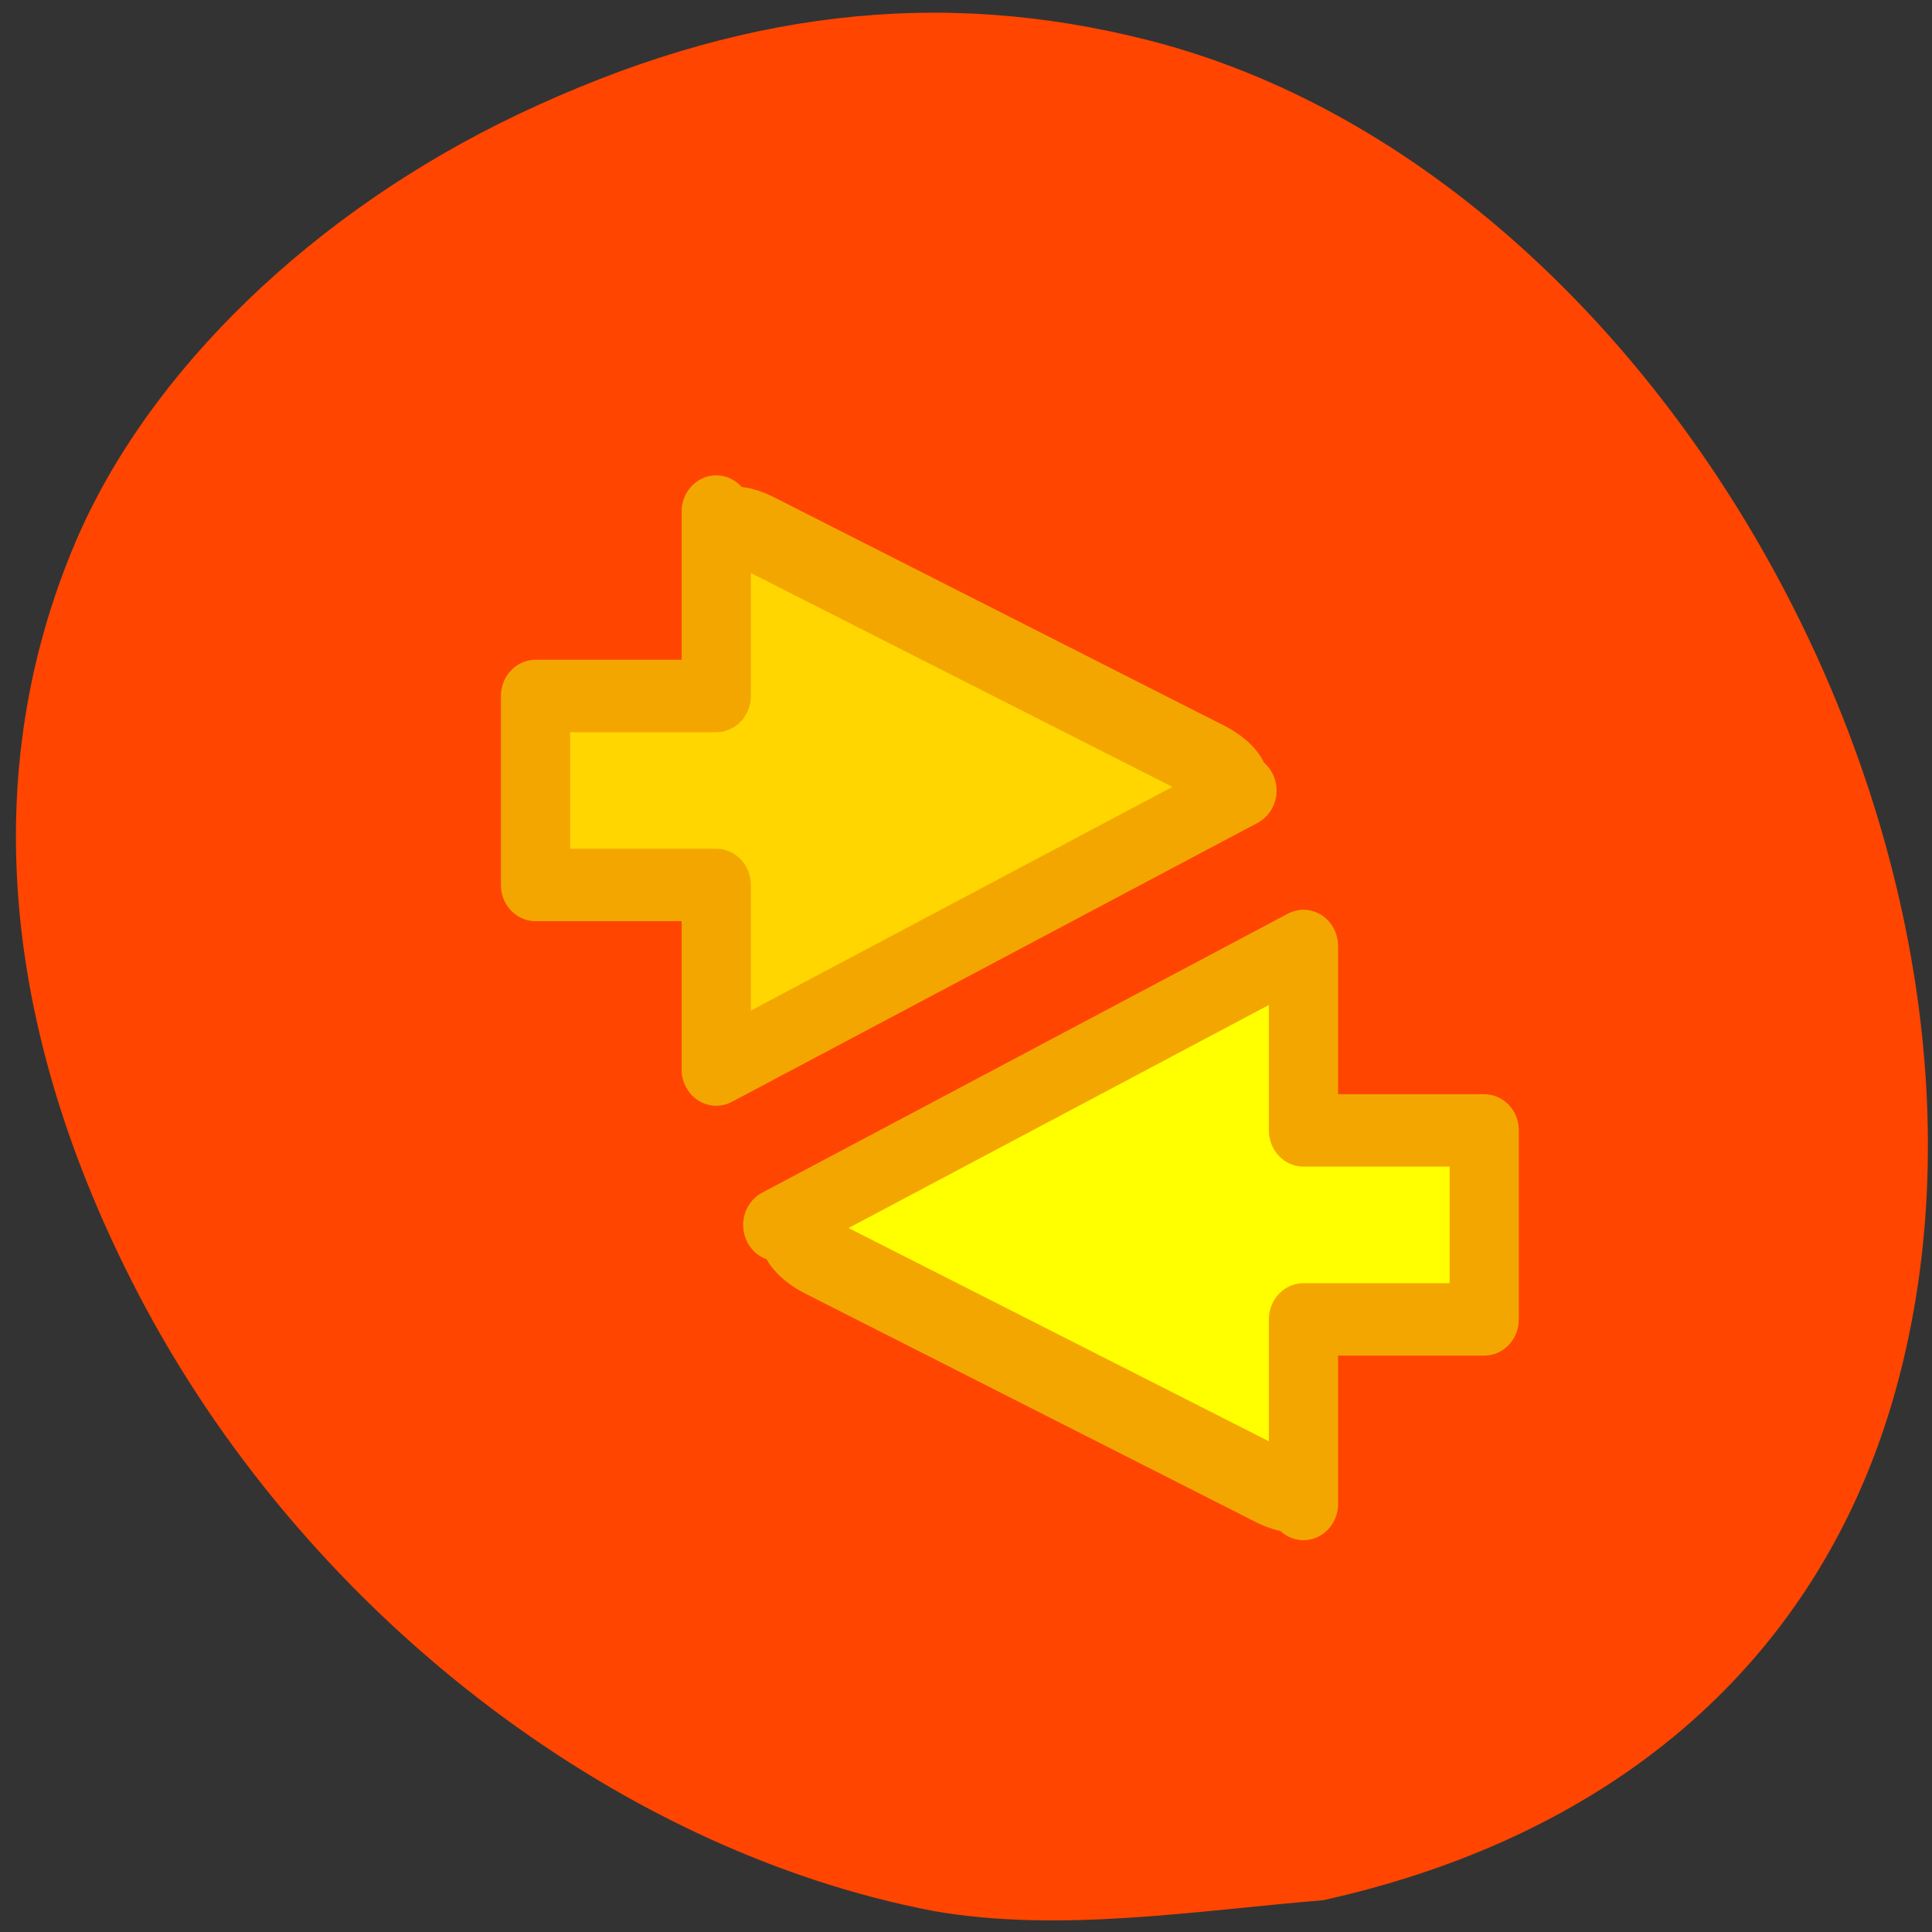 <svg xmlns="http://www.w3.org/2000/svg" viewBox="0 0 48 48"><rect x="0" y="0" width="48" height="48" fill="#333333" stroke="none"/><path d="m 23.2 47.48 c -7.988 -1.527 -15.715 -7.531 -19.785 -15.375 c -3.414 -6.578 -3.941 -12.992 -1.539 -18.637 c 1.805 -4.242 5.902 -8.203 10.992 -10.625 c 5.426 -2.578 10.473 -3.172 15.691 -1.836 c 12.875 3.293 22.309 20.523 18.477 33.746 c -1.875 6.461 -6.844 10.832 -14.16 12.457 c -3.184 0.262 -6.547 0.816 -9.676 0.27" fill="#ff4500"/><g stroke="#f4a600" stroke-linejoin="round" stroke-linecap="round" stroke-width="13.229" transform="matrix(0.13 0 0 0.136 11.331 -0.962)"><path d="m 49.723 100.53 v 33.689 h -34.541 v 34.523 h 34.541 v 33.718 l 100.47 -50.965" fill="#ffd600"/><path d="m 161.95 281.82 v -33.718 h 34.541 v -34.523 h -34.541 v -33.689 l -100.47 50.965" fill="#ff0"/></g><g fill="#f4a600"><path d="m 19.21 12.344 l 11.211 5.688 c 0.719 0.363 1.176 0.98 1.023 1.379 l -0.145 0.379 c -0.152 0.398 -0.855 0.426 -1.574 0.063 l -11.211 -5.688 c -0.715 -0.363 -1.176 -0.98 -1.023 -1.379 l 0.145 -0.379 c 0.152 -0.398 0.855 -0.426 1.574 -0.063"/><path d="m 20.688 30.31 l 11.211 5.688 c 0.719 0.363 1.176 0.98 1.023 1.379 l -0.145 0.383 c -0.148 0.395 -0.855 0.422 -1.57 0.059 l -11.215 -5.688 c -0.715 -0.363 -1.176 -0.98 -1.023 -1.379 l 0.145 -0.379 c 0.152 -0.398 0.855 -0.426 1.574 -0.063"/></g></svg>